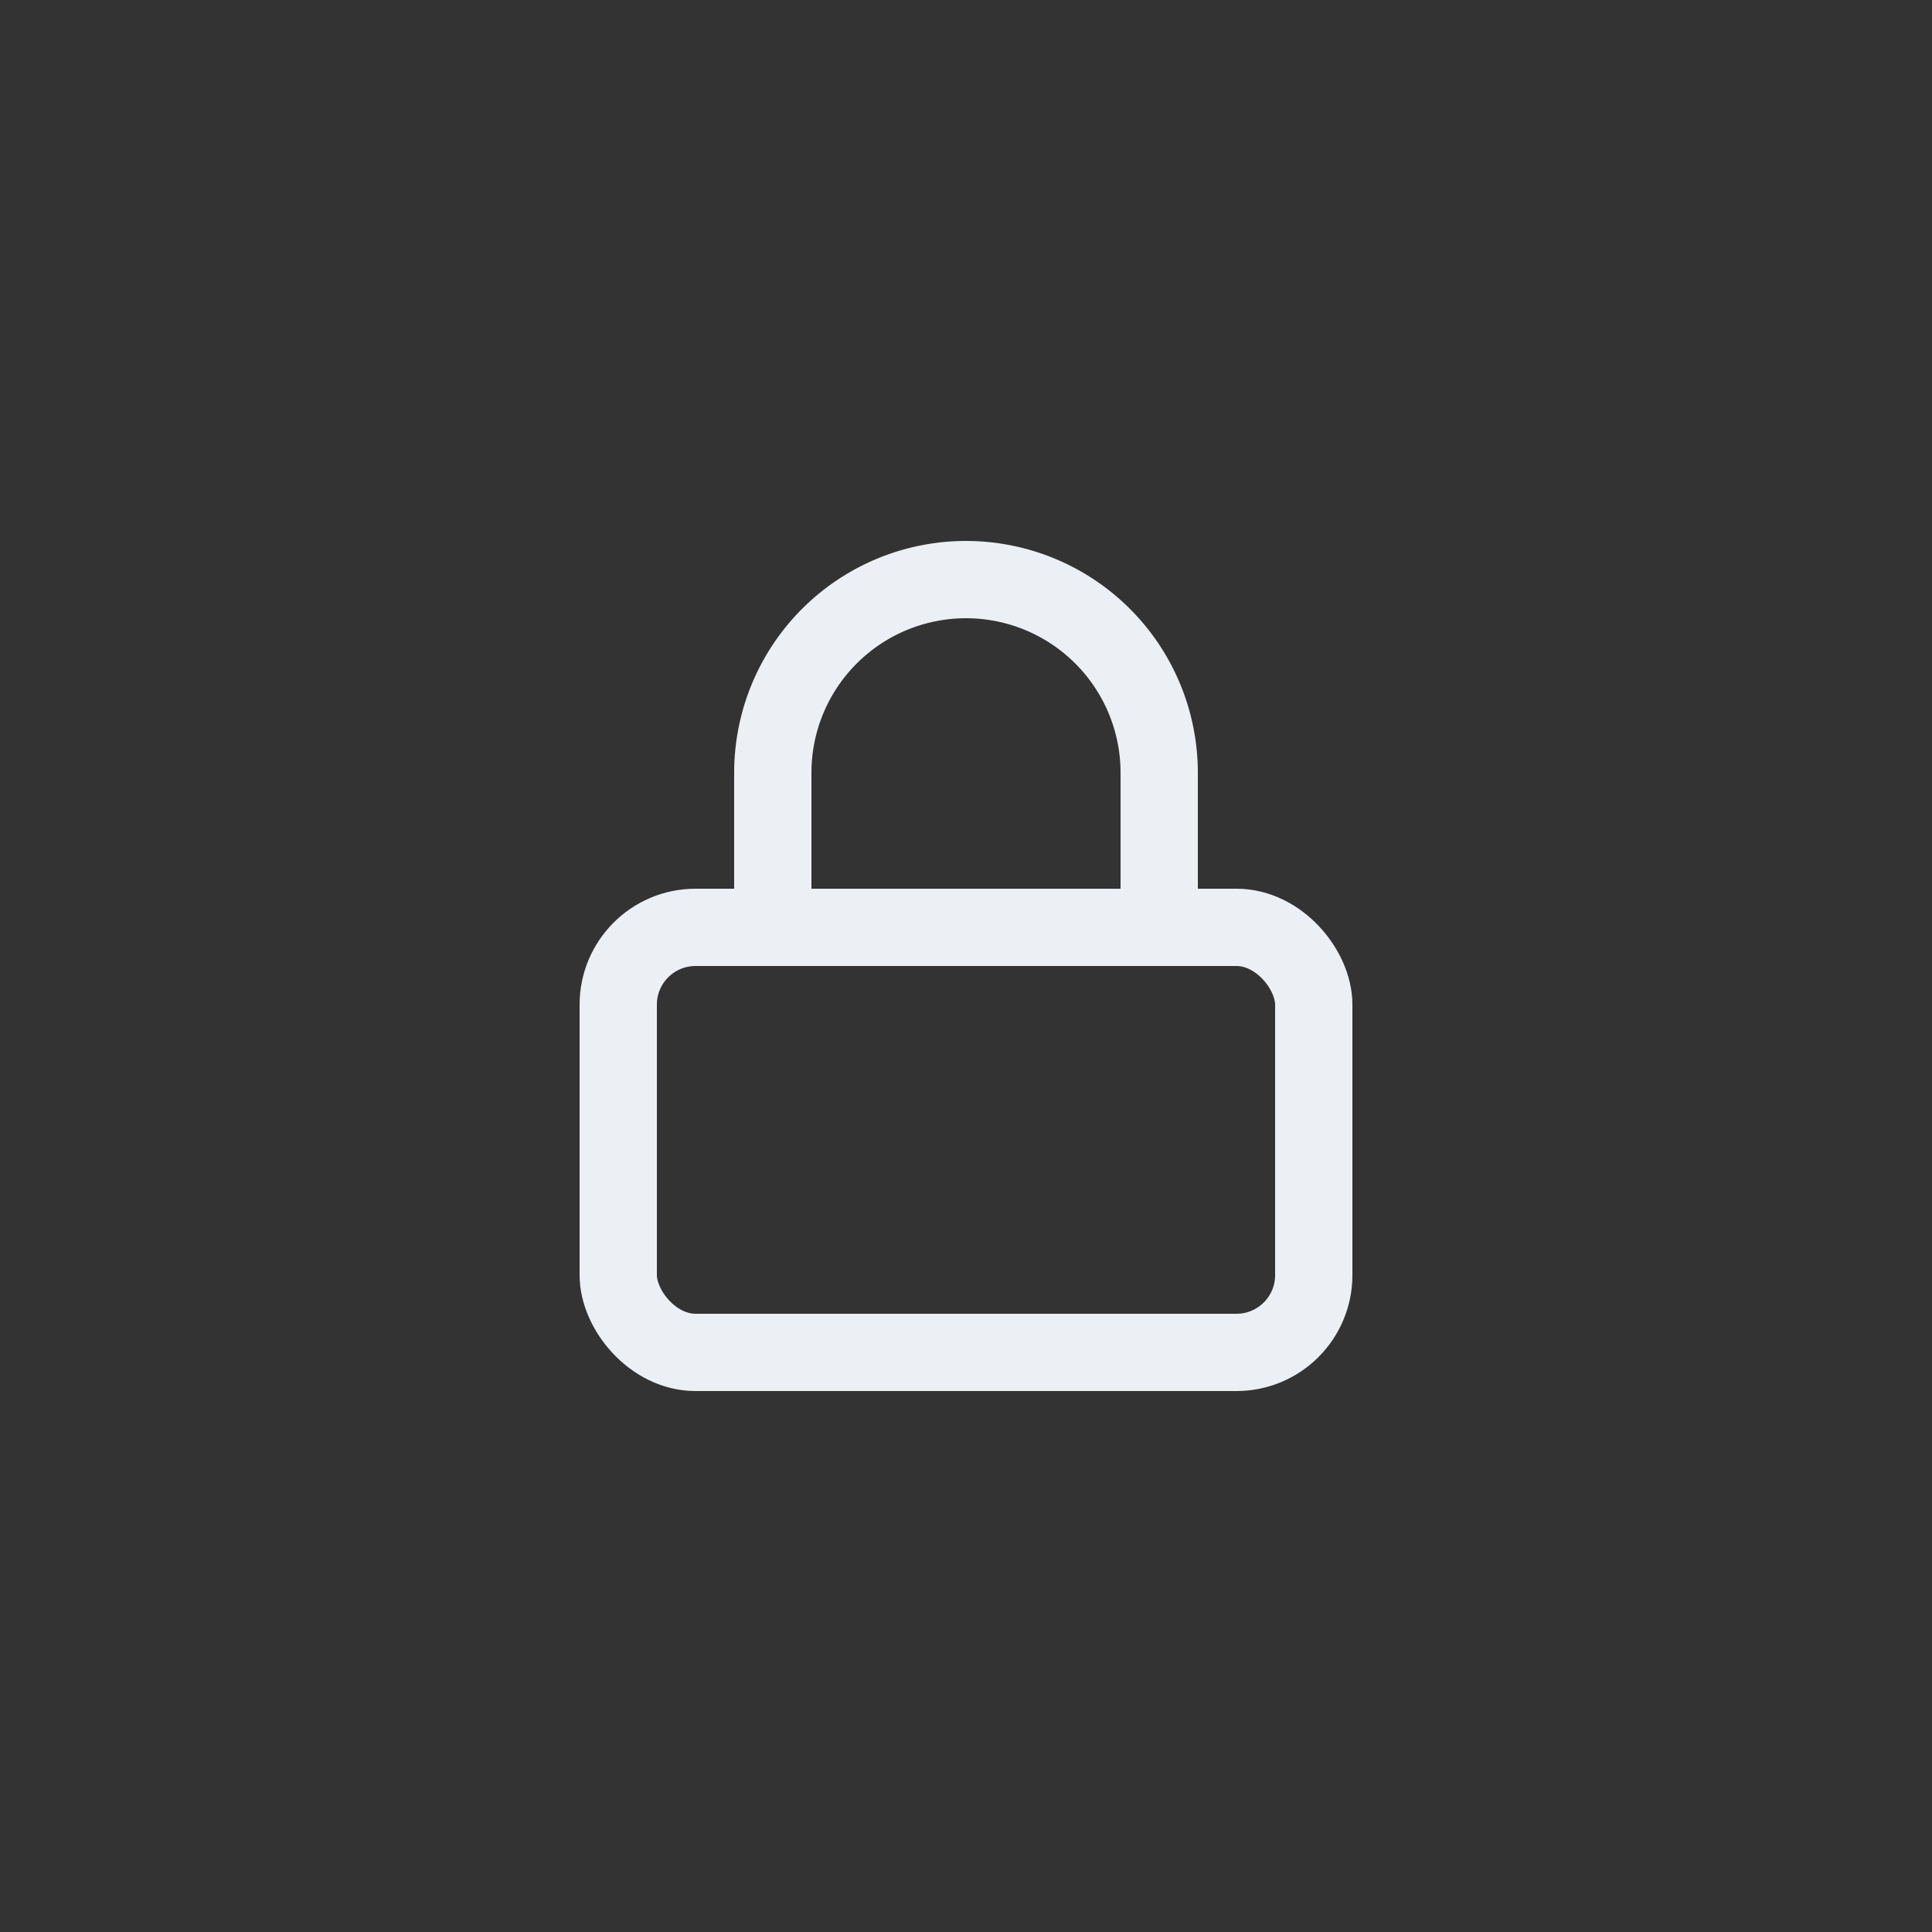 <svg width="50" height="50" xmlns="http://www.w3.org/2000/svg" class="feather feather-lock" stroke-linejoin="round" stroke-linecap="round" stroke-width="2" stroke="#ECEFF4" fill="none">

 <rect width="100%" height="100%" fill="#333333" stroke="none"/>

 <g>
  <title>Layer 1</title>
  <g id="svg_3">
   <rect id="svg_1" ry="2" rx="2" height="11" width="18" y="24" x="16"/>
   <path id="svg_2" d="m20,24l0,-4a5,5 0 0 1 10,0l0,4"/>
  </g>
 </g>
</svg>
